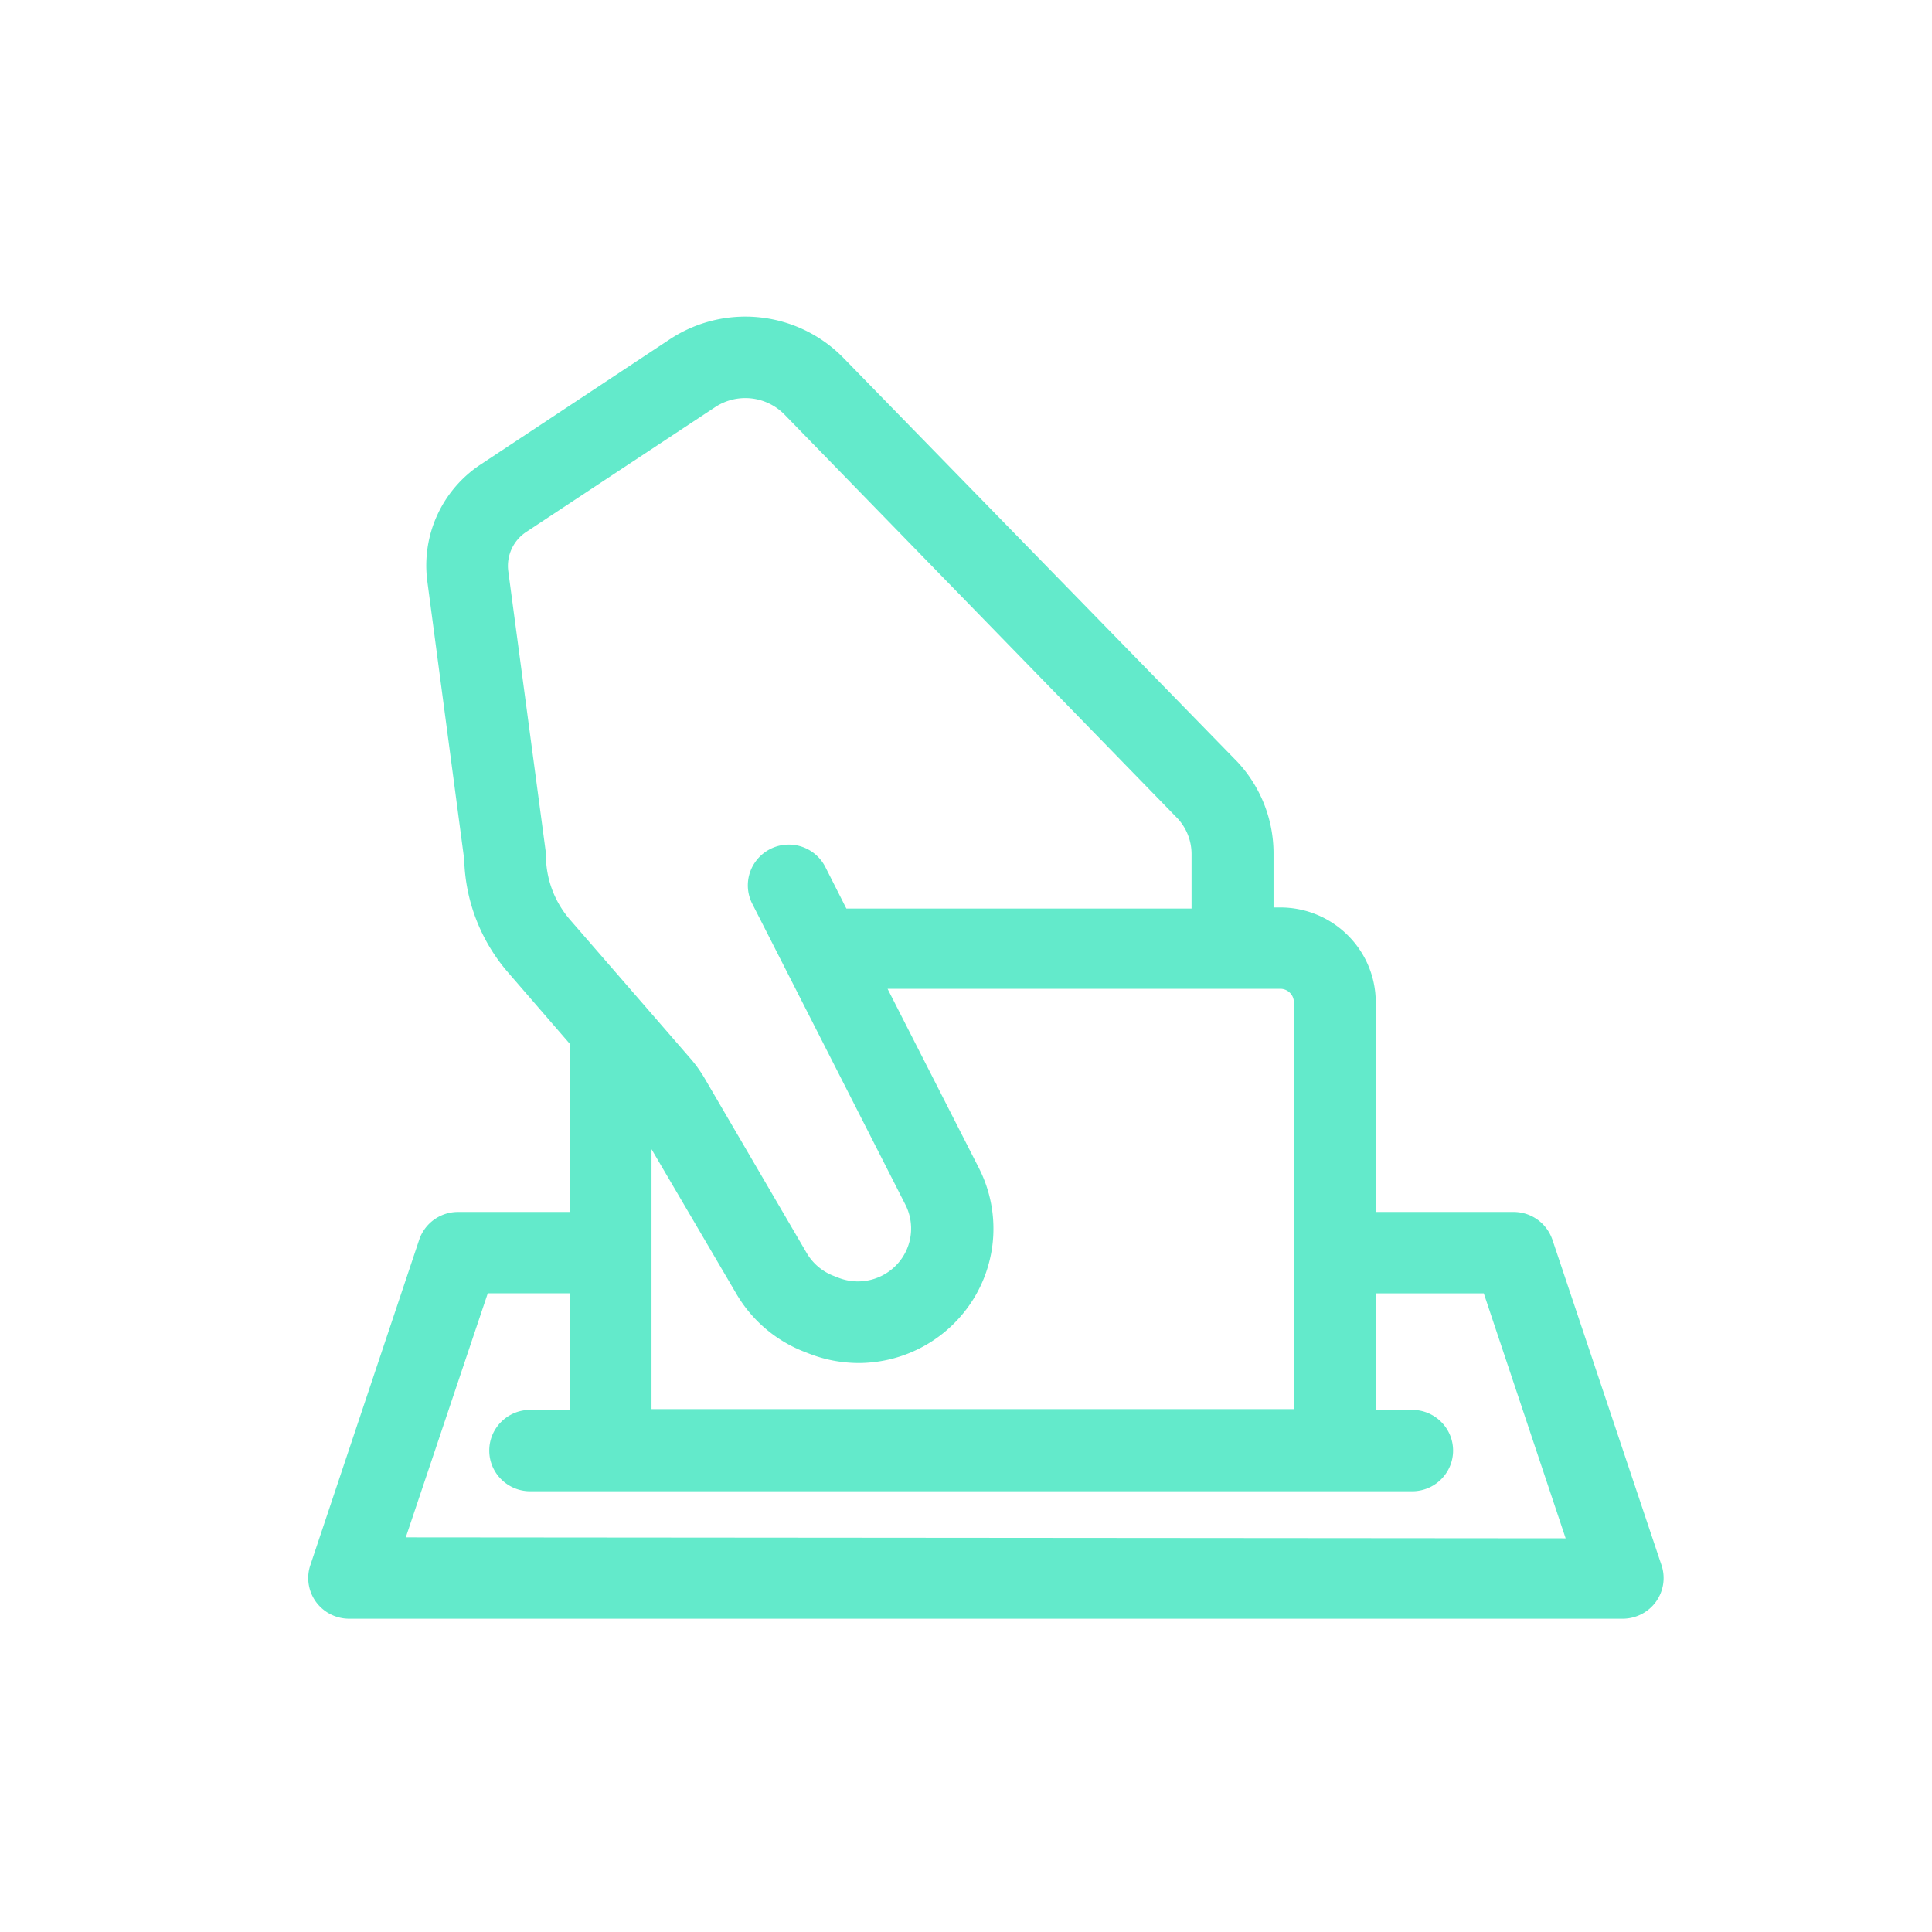 <svg xmlns="http://www.w3.org/2000/svg" width="70" height="70" viewBox="0 0 70 70">
    <path fill="#63EACB" fill-rule="nonzero" d="M56.238 44.895a1.483 1.483 0 0 0-1.404-.983h-4.988v-7.594c0-1.9-1.55-3.439-3.46-3.439h-.243v-1.965a4.866 4.866 0 0 0-1.305-3.306L30.556 12.965a4.967 4.967 0 0 0-6.293-.668l-6.836 4.524a4.38 4.38 0 0 0-1.943 4.25l1.335 10.07a6.505 6.505 0 0 0 1.596 4.101l2.24 2.589v6.081H16.6a1.483 1.483 0 0 0-1.404.983l-3.955 11.824c-.147.447-.07.938.208 1.32.278.381.722.608 1.196.61H58.79c.477 0 .925-.227 1.205-.611.279-.385.355-.88.204-1.33l-3.96-11.813zm-9.358-8.577v14.737H23.606v-9.417l3.09 5.266a4.906 4.906 0 0 0 2.471 2.083l.164.064c.569.22 1.174.333 1.784.334a4.906 4.906 0 0 0 4.157-2.324 4.841 4.841 0 0 0 .198-4.735l-3.312-6.5h14.228c.273 0 .494.22.494.492zM19.77 30.84l-1.355-10.15a1.47 1.47 0 0 1 .648-1.414l6.847-4.524a1.987 1.987 0 0 1 2.516.27l14.252 14.644c.32.353.496.812.494 1.287v1.965H30.665l-.761-1.504a1.486 1.486 0 0 0-2.565-.145 1.466 1.466 0 0 0-.085 1.472l5.552 10.91a1.906 1.906 0 0 1-.295 2.148 1.936 1.936 0 0 1-2.123.5l-.163-.064a1.935 1.935 0 0 1-.988-.82l-3.668-6.278a4.911 4.911 0 0 0-.495-.718l-4.424-5.099a3.568 3.568 0 0 1-.87-2.303c0-.06-.003-.119-.01-.177zM14.703 55.7l2.97-8.841h2.967v4.224H19.21c-.819 0-1.483.66-1.483 1.474s.664 1.474 1.483 1.474h31.955c.819 0 1.483-.66 1.483-1.474s-.664-1.474-1.483-1.474h-1.32V46.86h3.915l2.966 8.876-42.024-.034z"/>
</svg>
